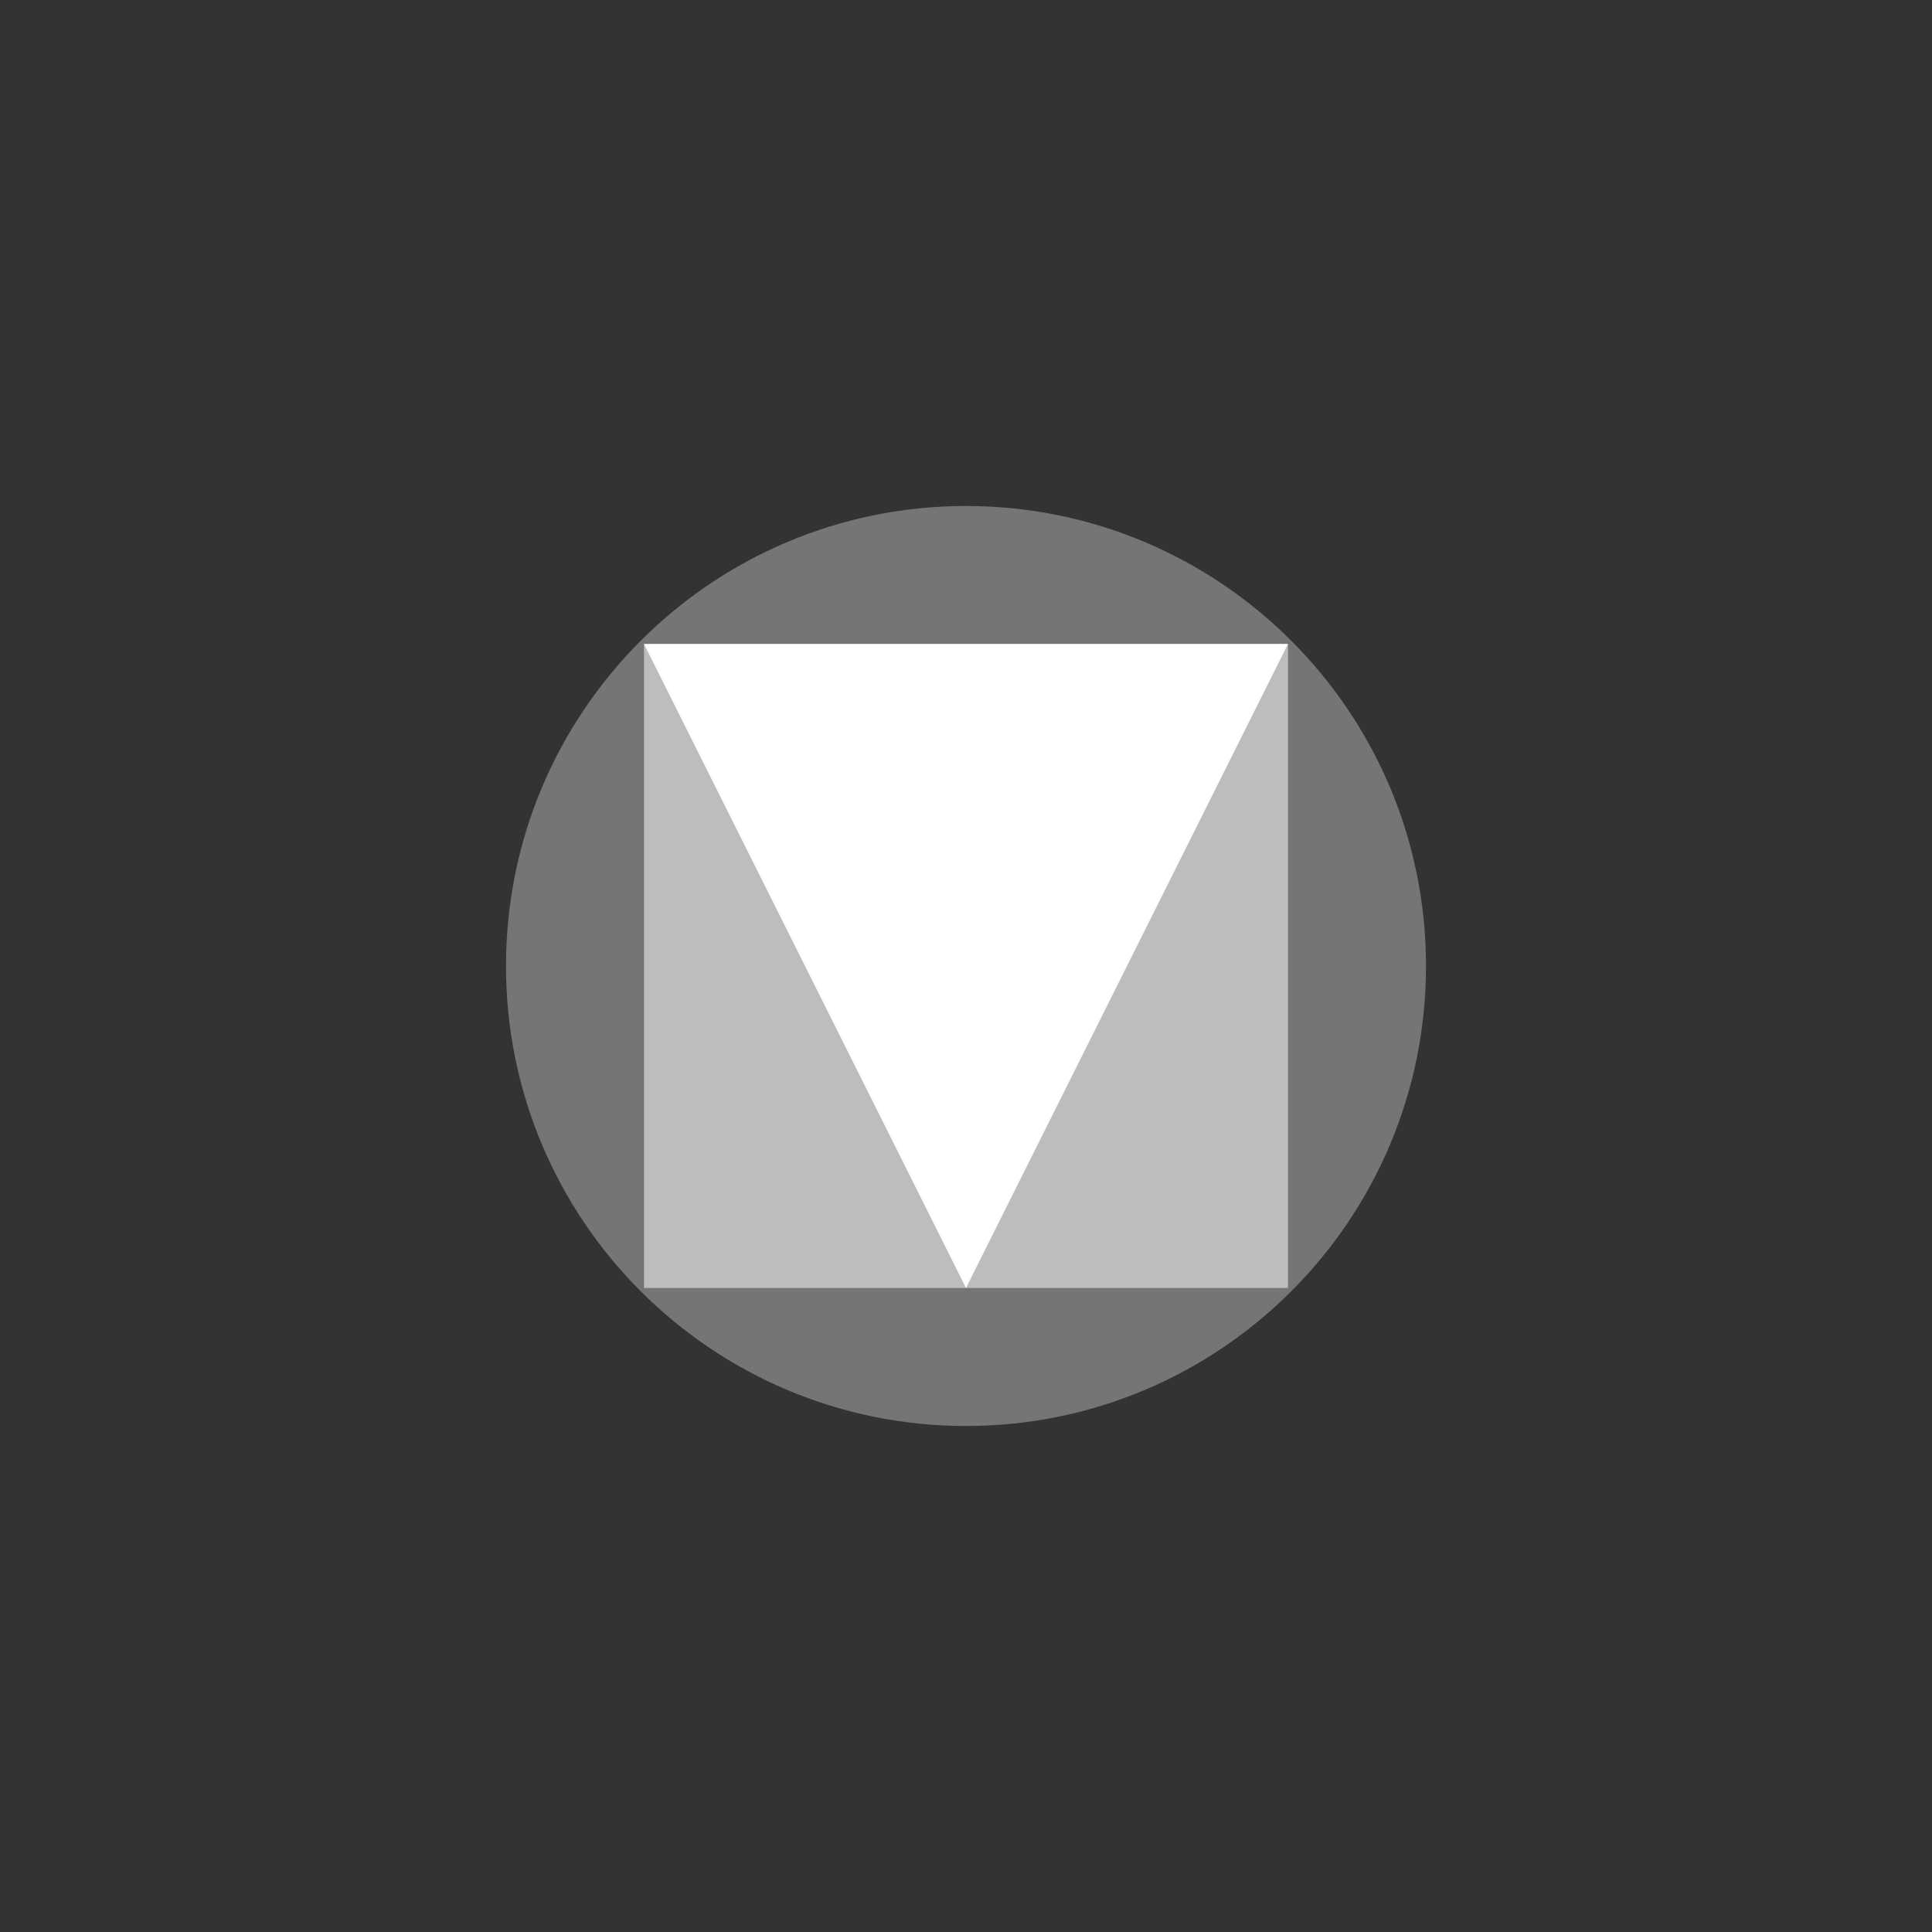 <svg xmlns="http://www.w3.org/2000/svg" width="168" height="168" fill="none"><rect width="100%" height="100%" fill="#333333" stroke="none"/><path fill="#757575" d="M84 124c22.091 0 40-17.909 40-40s-17.909-40-40-40-40 17.909-40 40 17.909 40 40 40Z"/><path fill="#BDBDBD" d="M56 56h56v56H56V56Z"/><path fill="#fff" d="m112 56-28 56-28-56h56Z"/></svg>
